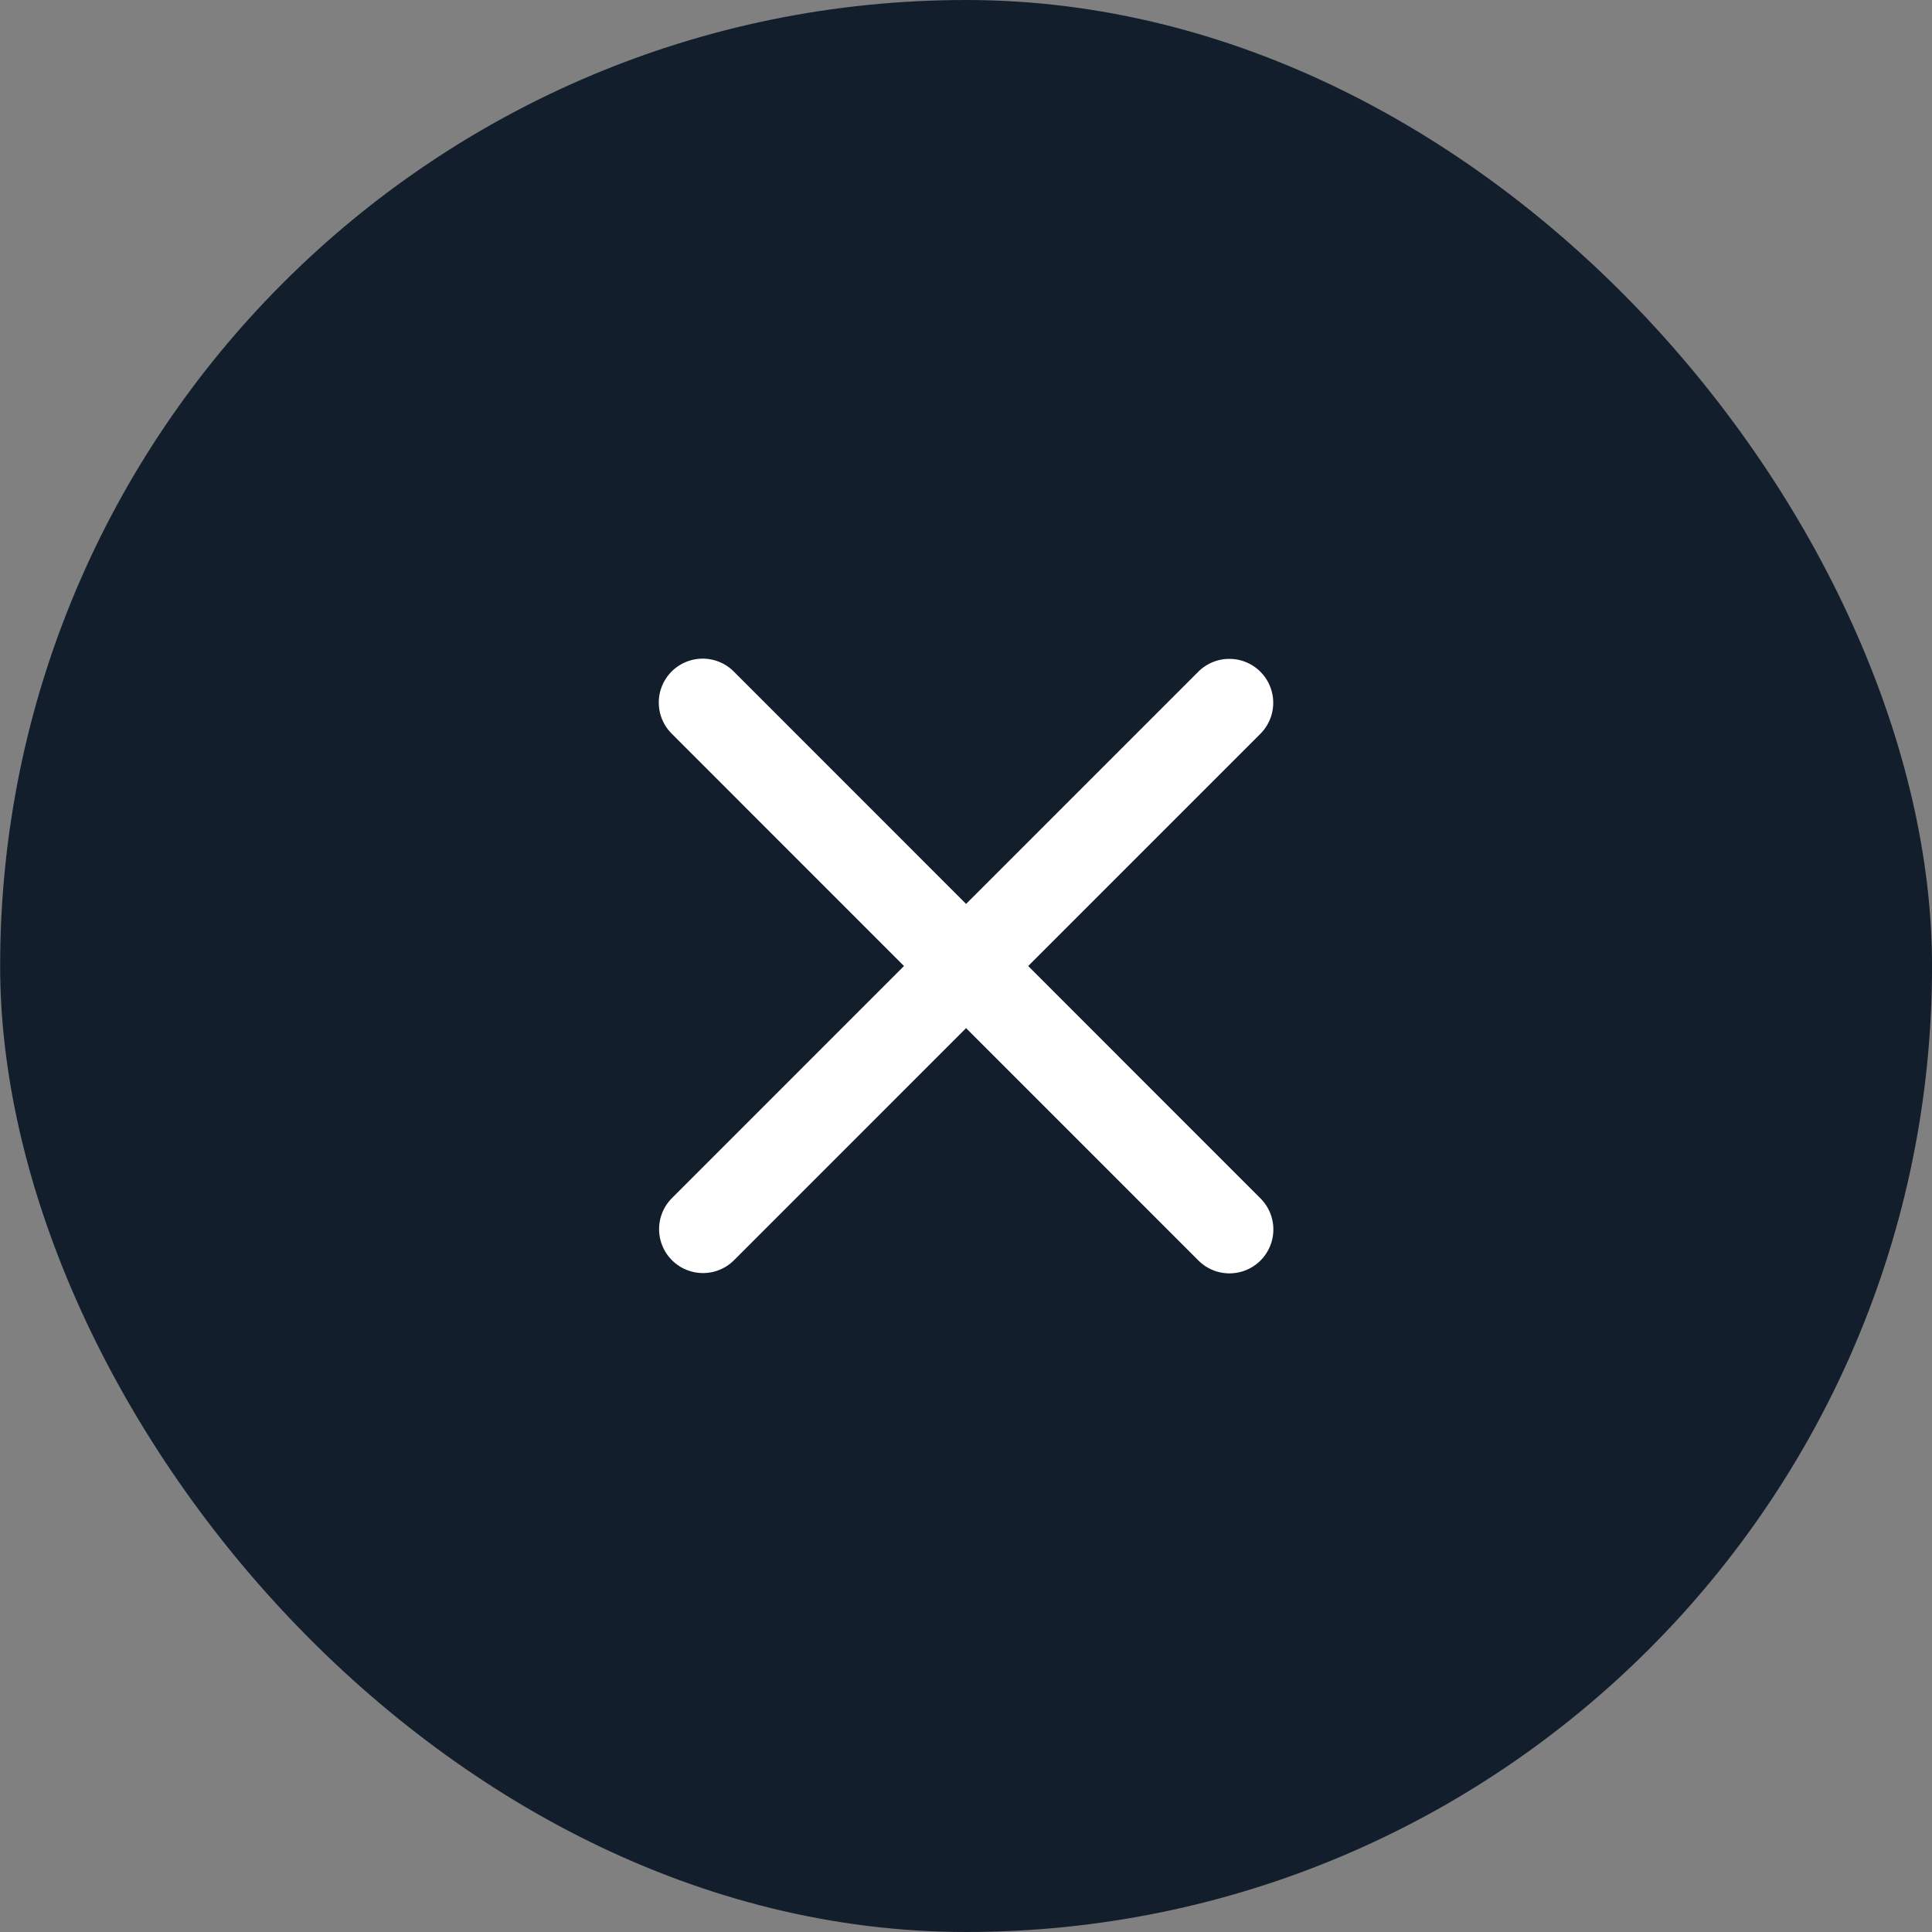 <svg width="44" height="44" viewBox="0 0 44 44" fill="none" xmlns="http://www.w3.org/2000/svg">
<rect x="0" y="0" width="44" height="44" fill="#808080" stroke="none"/>
<rect x="0.003" width="43.998" height="44" rx="21.999" fill="#131E2D"/>
<path d="M27.997 16.005L16.01 27.993" stroke="white" stroke-width="2" stroke-linecap="round" stroke-linejoin="round"/>
<path d="M28 28L16.003 16" stroke="white" stroke-width="2" stroke-linecap="round" stroke-linejoin="round"/>
</svg>
